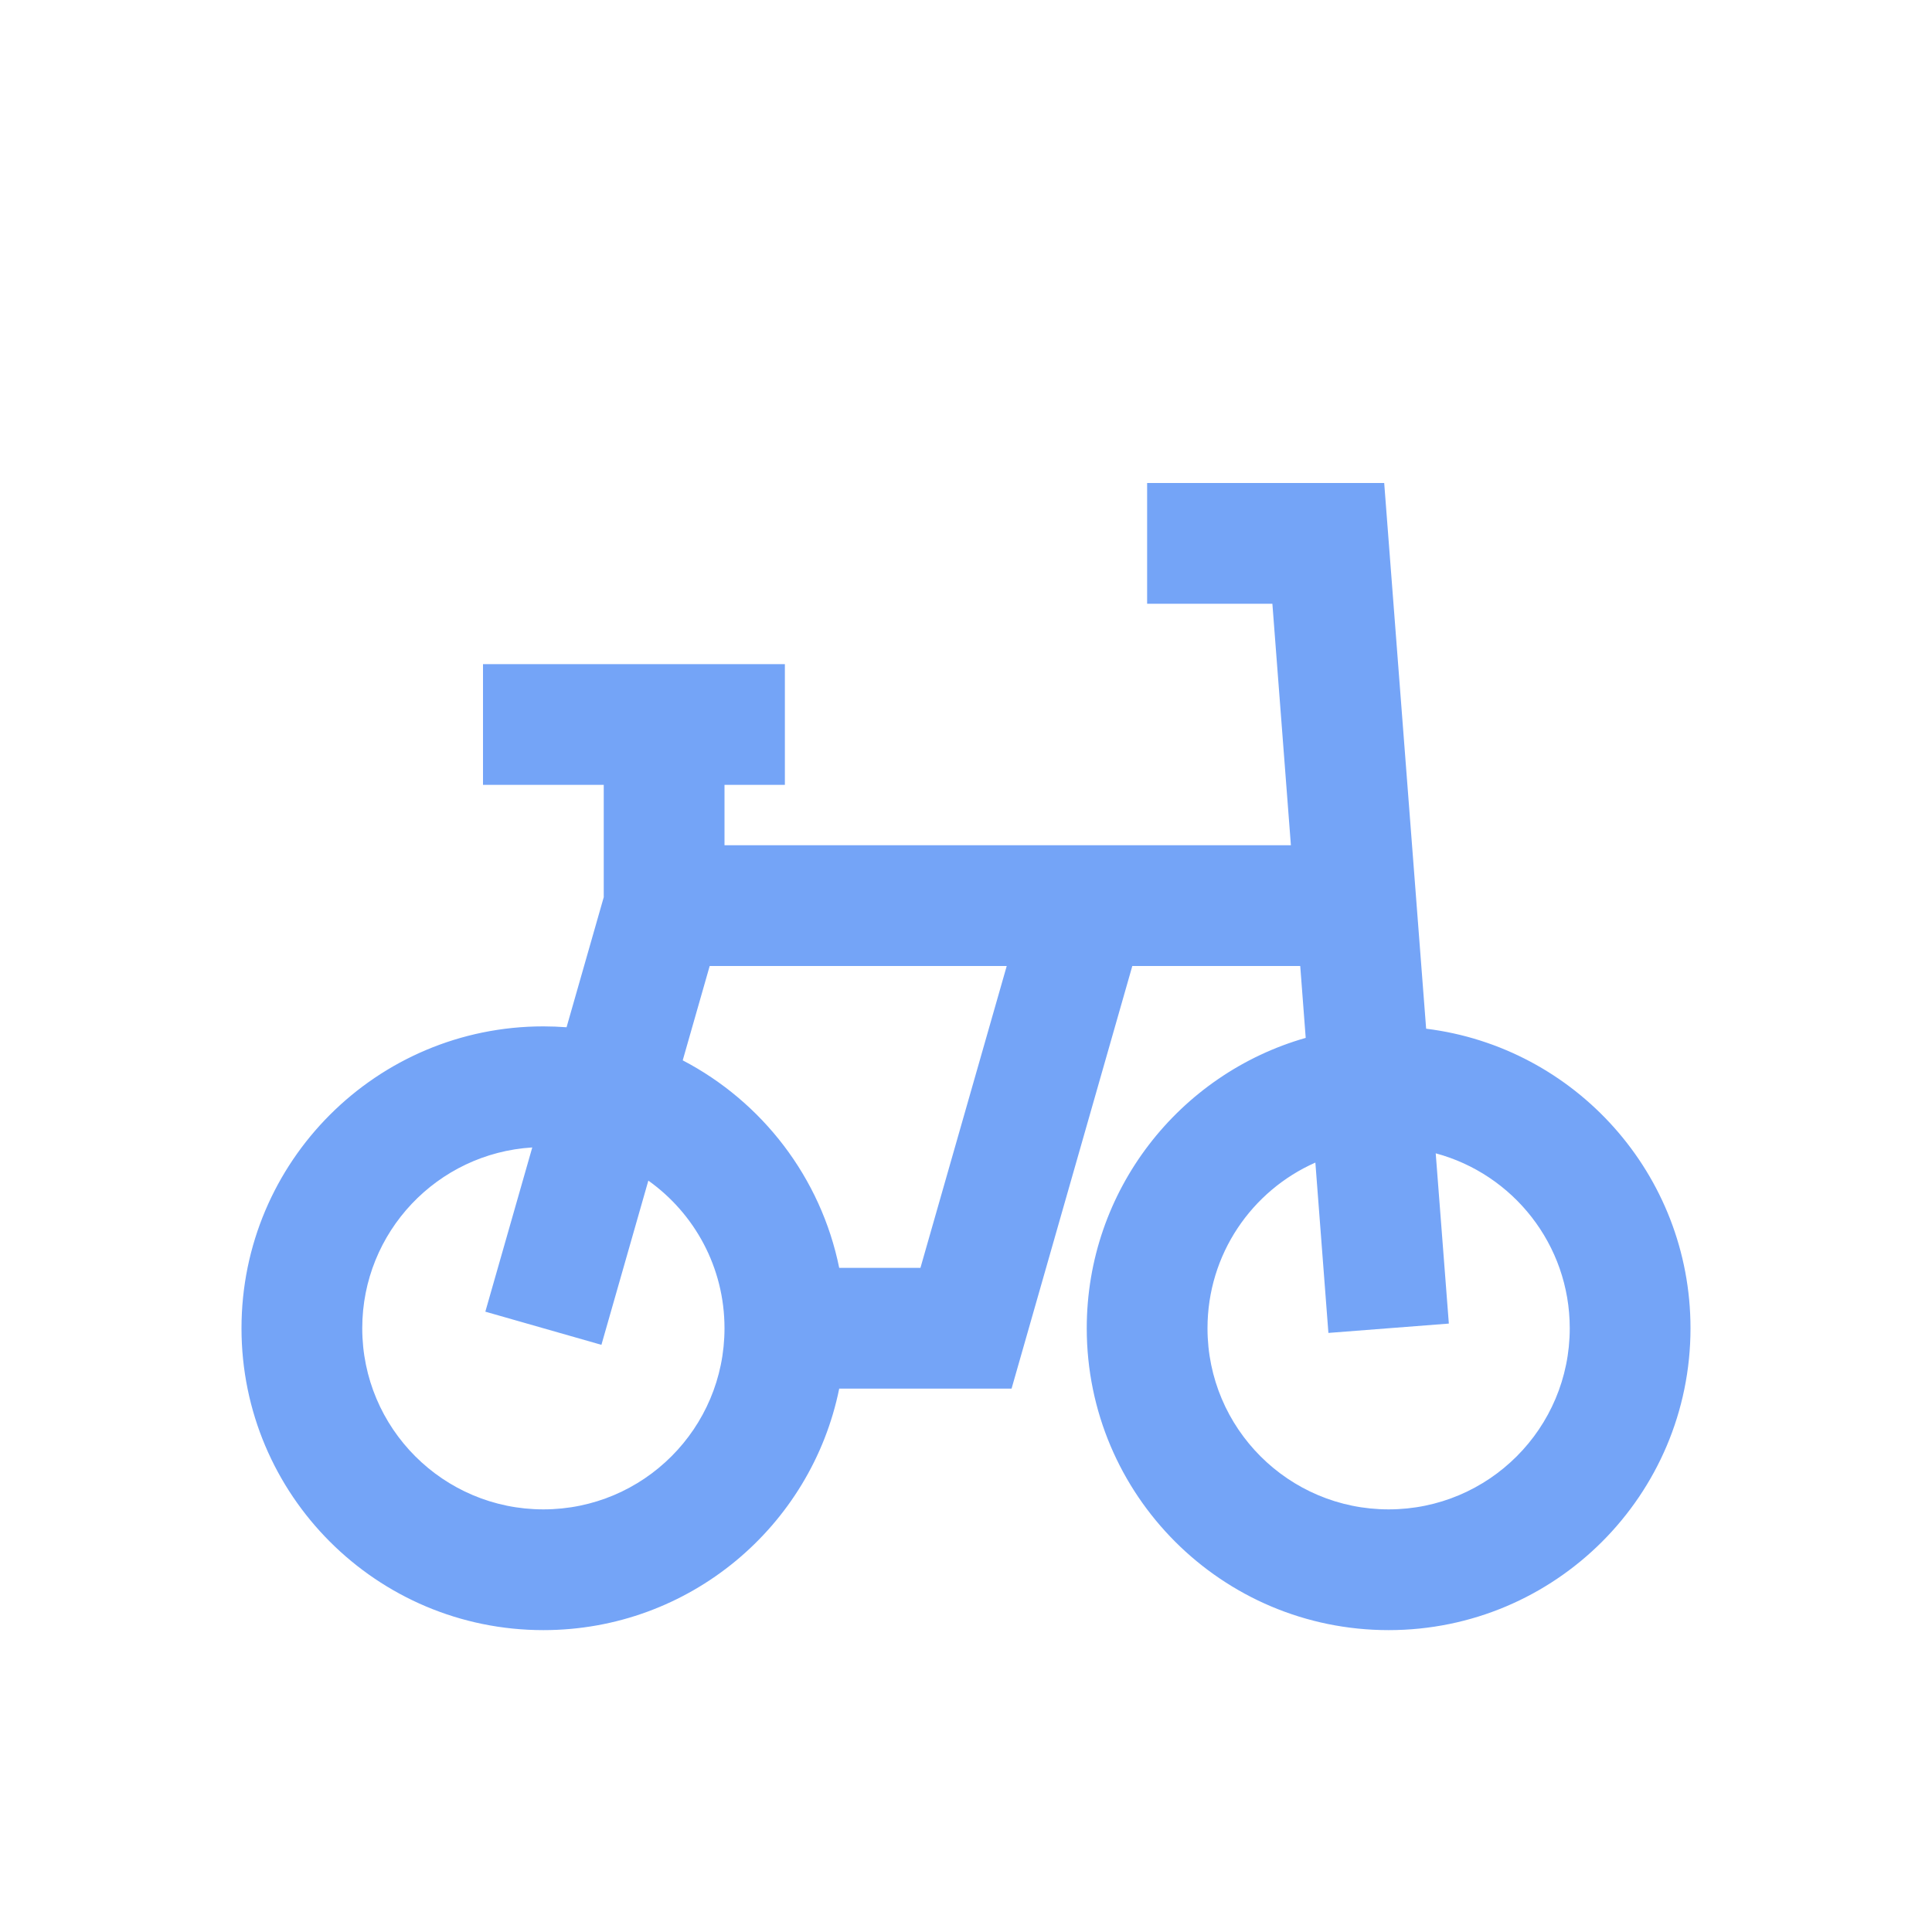 <?xml version="1.0" encoding="utf-8"?><!-- Uploaded to: SVG Repo, www.svgrepo.com, Generator: SVG Repo Mixer Tools -->
<svg width="800px" height="800px" viewBox="0 0 24 24" fill="none" xmlns="http://www.w3.org/2000/svg">
<path fill-rule="evenodd" clip-rule="evenodd" d="M17.195 6H14.25V7.5H15.806L16.036 10.5H13.5H12.934H9V9.75H9.75V8.25H6V9.75H7.5V11.145L7.038 12.761C6.943 12.754 6.847 12.75 6.75 12.75C4.679 12.75 3 14.429 3 16.5C3 18.571 4.679 20.25 6.75 20.25C8.564 20.25 10.078 18.962 10.425 17.25H12.566L14.066 12H16.152L16.22 12.893C14.65 13.341 13.5 14.786 13.5 16.5C13.5 18.571 15.179 20.25 17.25 20.25C19.321 20.25 21 18.571 21 16.5C21 14.587 19.567 13.008 17.716 12.779L17.195 6ZM6.612 14.254L6.029 16.294L7.471 16.706L8.054 14.666C8.627 15.074 9 15.743 9 16.5C9 17.743 7.993 18.75 6.75 18.75C5.507 18.75 4.5 17.743 4.5 16.5C4.5 15.304 5.433 14.326 6.612 14.254ZM8.481 13.172L8.816 12H12.506L11.434 15.75H10.425C10.197 14.627 9.468 13.687 8.481 13.172ZM16.34 14.442L16.502 16.558L17.998 16.442L17.835 14.327C18.794 14.584 19.5 15.46 19.5 16.5C19.5 17.743 18.493 18.75 17.25 18.75C16.007 18.75 15 17.743 15 16.5C15 15.581 15.55 14.791 16.34 14.442Z" fill="#74a4f7ff"/>
</svg>